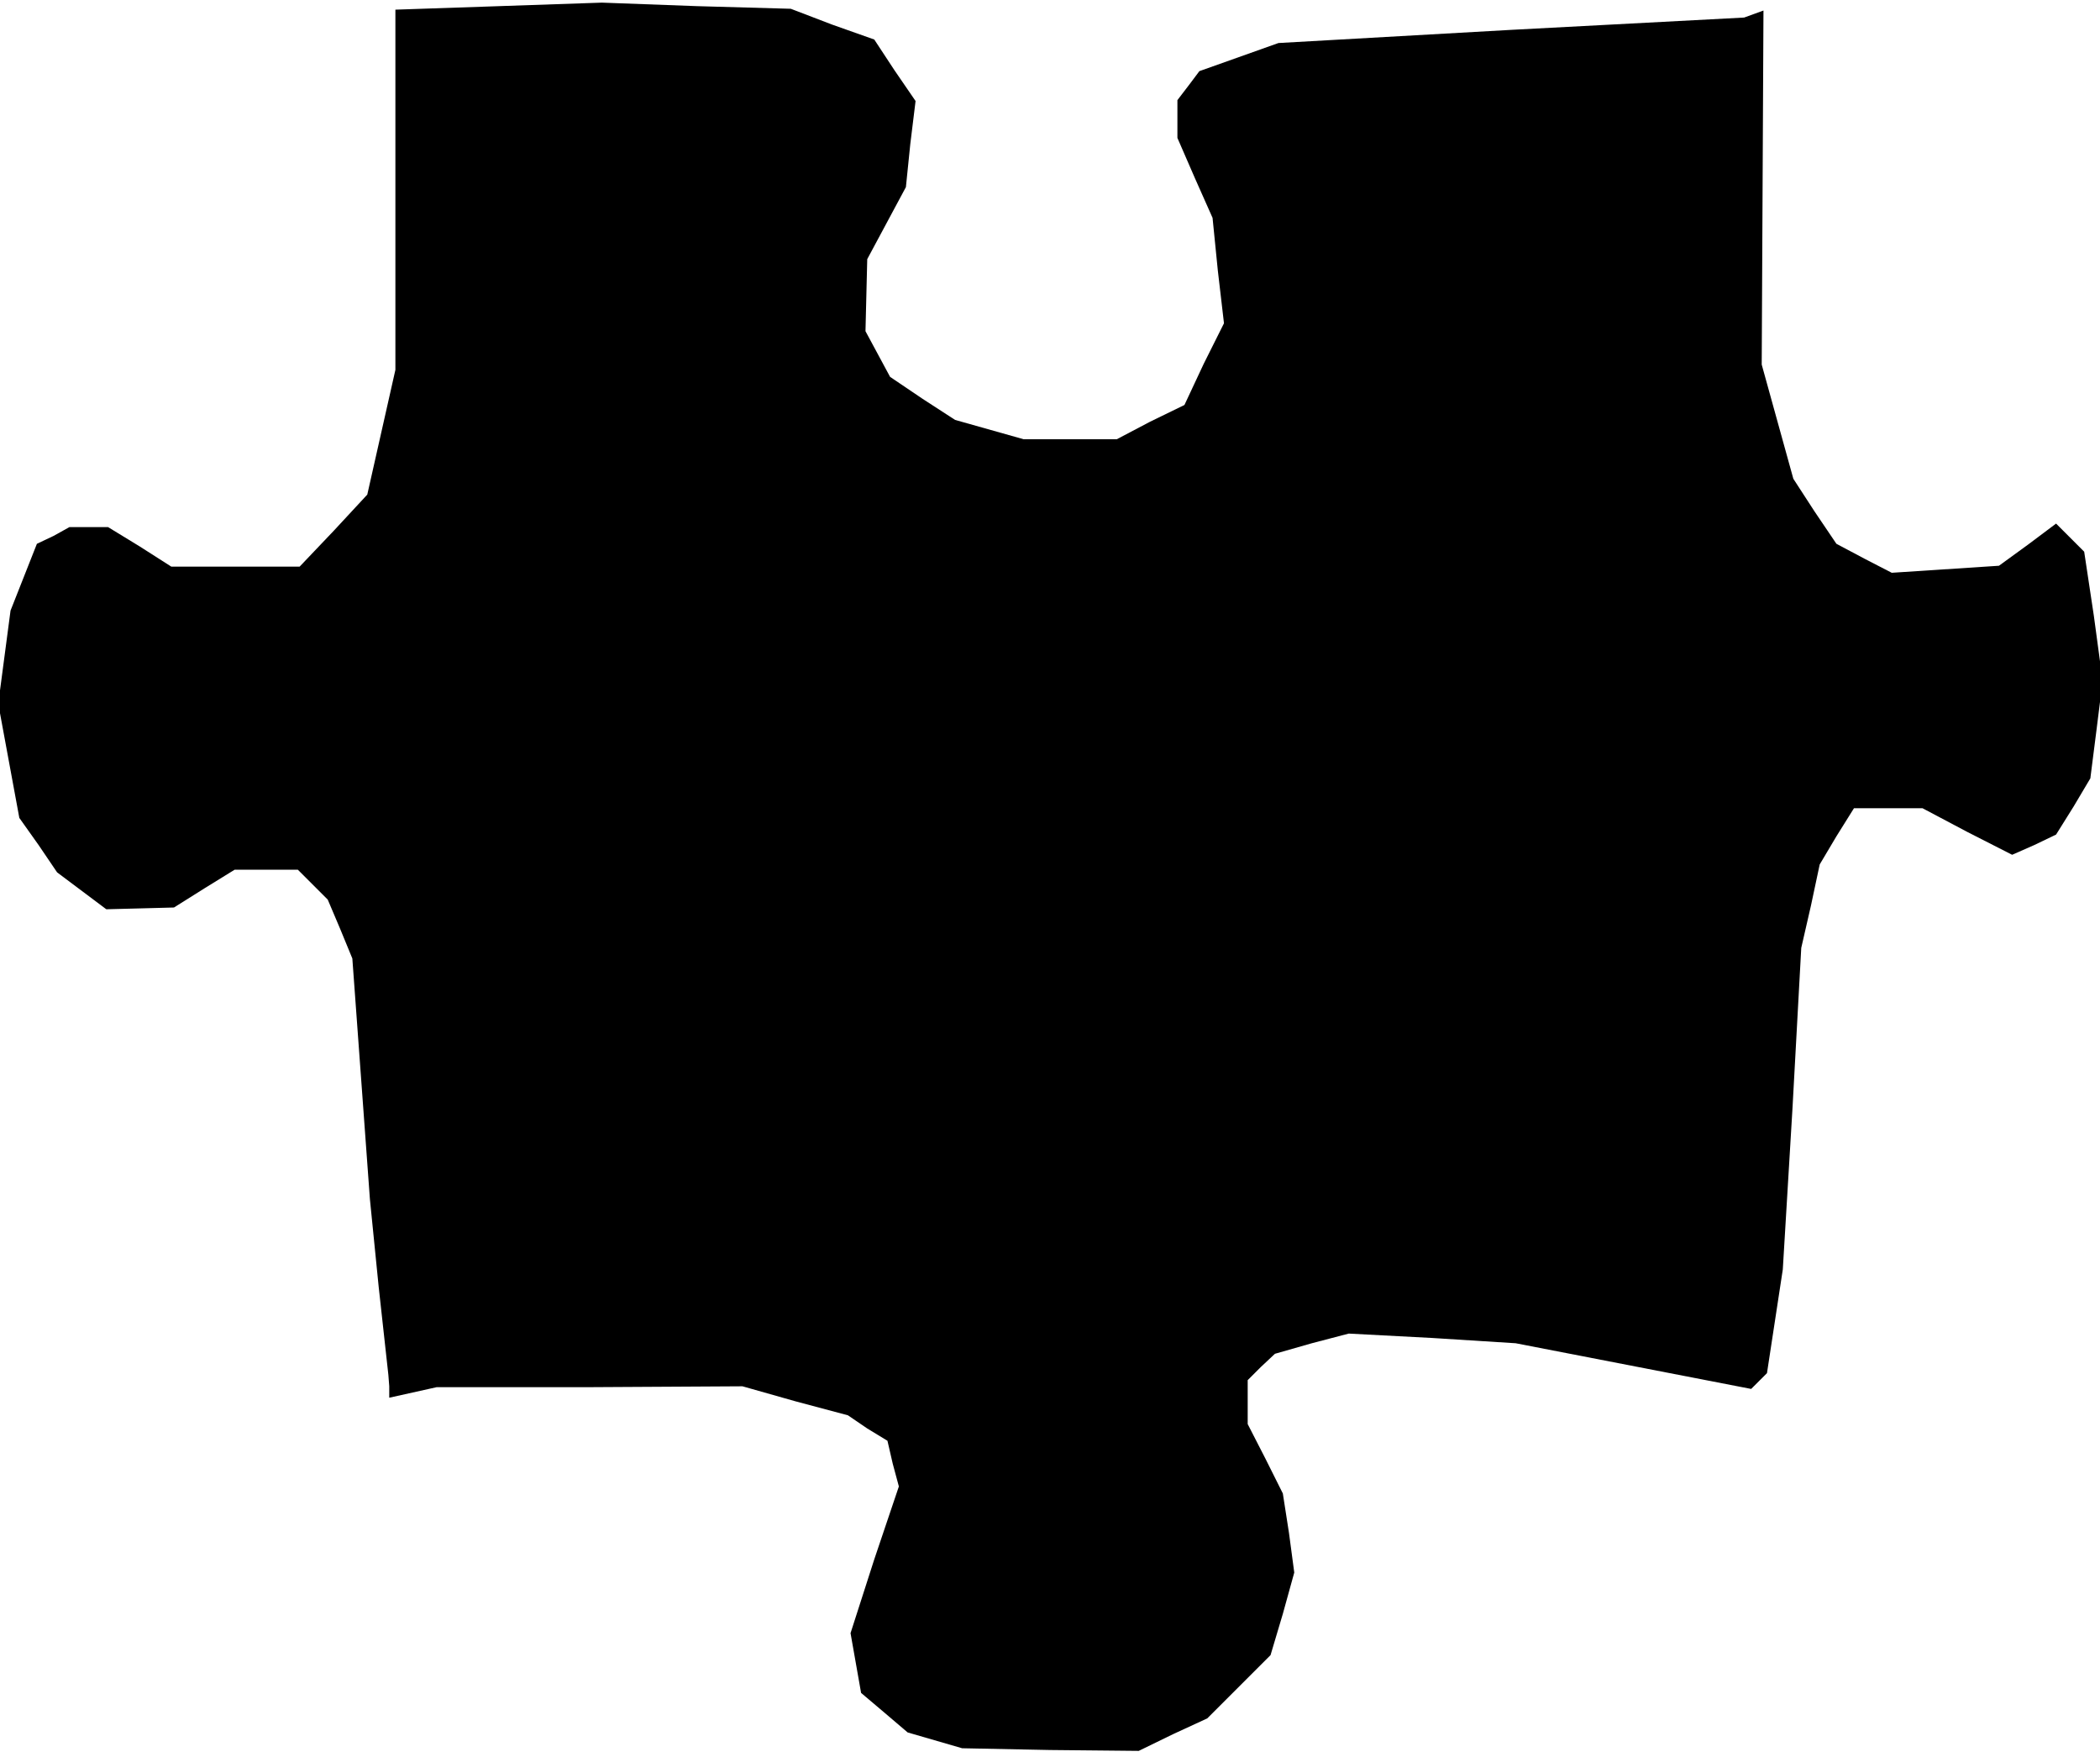 <?xml version="1.0" standalone="no"?>
<!DOCTYPE svg PUBLIC "-//W3C//DTD SVG 20010904//EN"
 "http://www.w3.org/TR/2001/REC-SVG-20010904/DTD/svg10.dtd">
<svg version="1.0" xmlns="http://www.w3.org/2000/svg"
 width="239pt" height="200pt" viewBox="0 0 239 200"
 preserveAspectRatio="xMidYMid meet">
<g transform="translate(0,200) scale(0.1,-0.1)"
fill="#000000" stroke="none">
<path d="M568 1993 l-118 -4 0 -205 0 -205 -16 -71 -16 -71 -38 -41 -39 -41
-73 0 -73 0 -36 23 -36 22 -22 0 -22 0 -18 -10 -19 -9 -15 -38 -15 -38 -7 -53
-7 -53 12 -65 12 -65 22 -31 21 -31 28 -21 28 -21 39 1 38 1 35 22 34 21 36 0
36 0 17 -17 17 -17 14 -33 14 -34 10 -137 10 -137 10 -100 11 -100 1 -13 0
-13 27 6 27 6 174 0 174 1 60 -17 60 -16 22 -15 23 -14 6 -26 7 -26 -28 -83
-27 -84 6 -34 6 -34 26 -22 27 -23 31 -9 31 -9 100 -2 101 -1 39 19 39 18 36
36 36 36 14 47 13 47 -6 45 -7 45 -20 40 -20 39 0 25 0 25 15 15 16 15 42 12
42 11 95 -5 95 -6 134 -26 134 -26 9 9 9 9 9 59 9 59 11 183 10 183 11 48 10
47 19 32 20 32 39 0 39 0 51 -27 51 -26 25 11 25 12 20 32 19 32 7 55 7 56
-10 74 -11 73 -16 16 -16 16 -32 -24 -33 -24 -61 -4 -61 -4 -31 16 -32 17 -25
37 -24 37 -18 65 -18 65 1 202 1 201 -11 -4 -11 -4 -265 -14 -265 -15 -45 -16
-45 -16 -12 -16 -13 -17 0 -22 0 -21 20 -46 20 -45 6 -60 7 -60 -23 -46 -22
-47 -39 -19 -38 -20 -53 0 -53 0 -39 11 -39 11 -37 24 -37 25 -14 26 -14 26 1
41 1 41 22 41 22 41 5 49 6 49 -24 35 -23 35 -48 17 -47 18 -107 3 -108 4
-117 -4z"/>
</g>
</svg>
